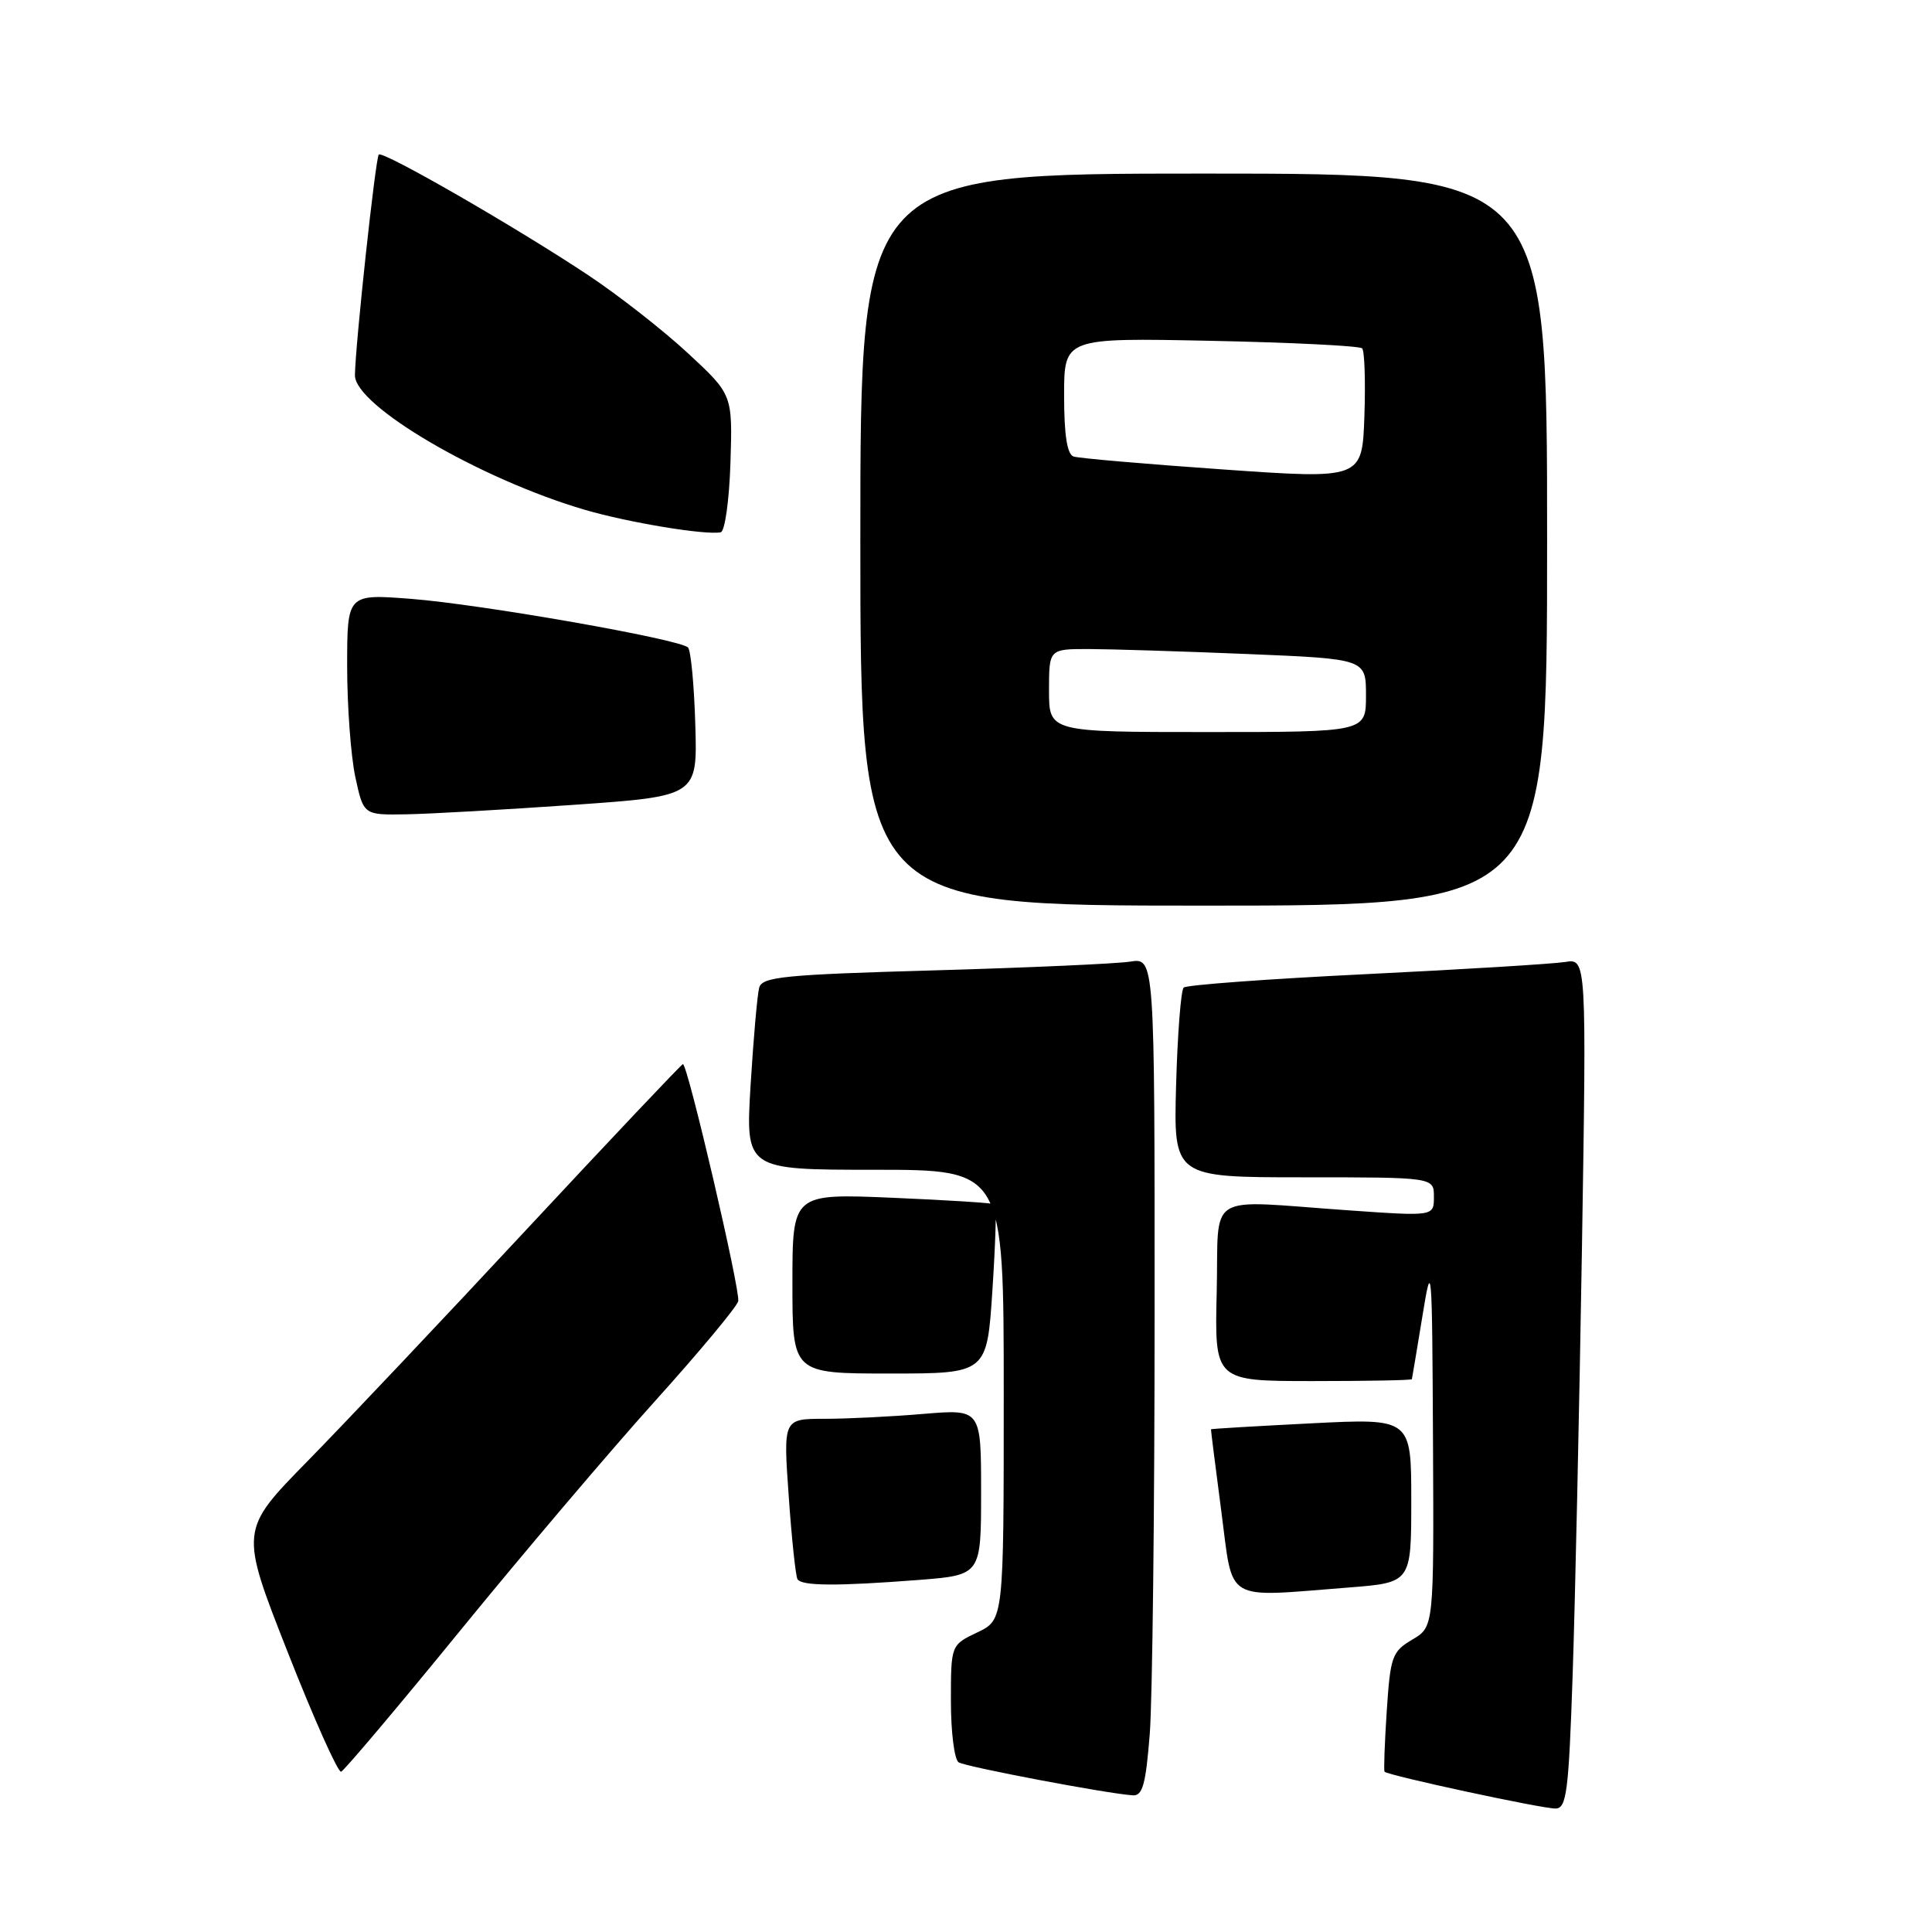 <?xml version="1.0" encoding="UTF-8" standalone="no"?>
<!DOCTYPE svg PUBLIC "-//W3C//DTD SVG 1.1//EN" "http://www.w3.org/Graphics/SVG/1.1/DTD/svg11.dtd" >
<svg xmlns="http://www.w3.org/2000/svg" xmlns:xlink="http://www.w3.org/1999/xlink" version="1.1" viewBox="0 0 256 256">
 <g >
 <path fill="currentColor"
d=" M 208.38 222.05 C 208.71 212.40 209.26 187.06 209.61 165.75 C 210.23 127.00 210.23 127.00 207.37 127.47 C 205.79 127.72 193.93 128.45 181.00 129.08 C 168.07 129.71 157.20 130.51 156.84 130.86 C 156.48 131.21 156.03 137.01 155.84 143.75 C 155.50 156.00 155.50 156.00 172.75 156.00 C 190.00 156.00 190.00 156.00 190.00 158.58 C 190.00 161.17 190.00 161.17 178.75 160.38 C 159.36 159.03 161.54 157.68 161.22 171.25 C 160.94 183.00 160.94 183.00 173.97 183.00 C 181.14 183.00 187.03 182.89 187.08 182.75 C 187.12 182.61 187.74 178.90 188.46 174.50 C 189.72 166.74 189.76 167.23 189.88 191.03 C 190.00 215.57 190.00 215.57 187.13 217.26 C 184.46 218.84 184.23 219.47 183.75 226.73 C 183.47 231.00 183.34 234.62 183.46 234.76 C 183.90 235.26 204.50 239.70 206.14 239.64 C 207.58 239.60 207.86 237.38 208.38 222.05 Z  M 152.35 229.75 C 152.70 225.21 152.99 200.22 152.99 174.20 C 153.00 126.91 153.00 126.91 149.75 127.42 C 147.96 127.70 136.28 128.22 123.78 128.58 C 103.93 129.14 101.01 129.43 100.60 130.86 C 100.35 131.76 99.84 137.56 99.46 143.75 C 98.78 155.00 98.78 155.00 115.89 155.00 C 133.00 155.00 133.00 155.00 133.00 184.81 C 133.00 214.63 133.00 214.63 129.50 216.30 C 126.00 217.97 126.00 217.97 126.00 225.42 C 126.00 229.53 126.46 233.17 127.03 233.52 C 128.00 234.12 146.70 237.67 150.10 237.89 C 151.40 237.98 151.82 236.45 152.35 229.75 Z  M 61.03 216.00 C 69.33 205.82 80.93 192.16 86.81 185.63 C 92.69 179.11 97.64 173.16 97.82 172.41 C 98.13 171.08 91.12 141.00 90.49 141.00 C 90.32 141.00 81.06 150.79 69.92 162.75 C 58.79 174.71 45.65 188.61 40.72 193.64 C 31.77 202.77 31.77 202.77 38.11 218.89 C 41.60 227.76 44.79 234.90 45.20 234.76 C 45.60 234.62 52.73 226.18 61.03 216.00 Z  M 178.75 210.35 C 187.00 209.70 187.00 209.70 187.00 198.82 C 187.00 187.93 187.00 187.93 173.75 188.60 C 166.46 188.97 160.48 189.32 160.46 189.39 C 160.44 189.45 161.05 194.34 161.83 200.25 C 163.45 212.53 161.98 211.65 178.75 210.35 Z  M 121.75 209.35 C 130.00 208.70 130.00 208.70 130.00 197.71 C 130.00 186.71 130.00 186.71 122.35 187.35 C 118.14 187.71 112.24 188.00 109.24 188.00 C 103.78 188.00 103.78 188.00 104.51 198.25 C 104.90 203.89 105.43 208.84 105.67 209.25 C 106.22 210.16 110.87 210.19 121.75 209.35 Z  M 131.50 170.95 C 131.90 164.87 132.06 159.75 131.86 159.58 C 131.66 159.41 125.54 159.02 118.25 158.71 C 105.00 158.15 105.00 158.15 105.00 170.07 C 105.00 182.00 105.00 182.00 117.89 182.00 C 130.78 182.00 130.78 182.00 131.50 170.95 Z  M 205.00 71.50 C 205.00 23.00 205.00 23.00 159.50 23.00 C 114.00 23.00 114.00 23.00 114.00 71.50 C 114.00 120.00 114.00 120.00 159.50 120.00 C 205.00 120.00 205.00 120.00 205.00 71.50 Z  M 75.96 106.65 C 92.42 105.50 92.42 105.50 92.13 96.00 C 91.98 90.78 91.54 86.19 91.17 85.80 C 90.11 84.70 63.75 80.07 54.44 79.35 C 46.00 78.70 46.00 78.70 46.00 88.30 C 46.00 93.58 46.49 100.17 47.08 102.95 C 48.17 108.00 48.17 108.00 53.83 107.90 C 56.95 107.85 66.91 107.28 75.96 106.65 Z  M 96.79 61.31 C 97.07 52.28 97.07 52.28 91.13 46.78 C 87.86 43.75 81.94 39.12 77.97 36.48 C 68.39 30.11 50.73 19.94 50.19 20.48 C 49.76 20.91 47.09 45.59 47.03 49.71 C 46.97 53.75 63.64 63.50 77.52 67.56 C 83.31 69.25 93.46 70.93 95.50 70.53 C 96.05 70.42 96.63 66.30 96.79 61.31 Z  M 139.00 91.50 C 139.00 86.00 139.00 86.00 144.25 86.00 C 147.14 86.01 156.59 86.30 165.25 86.66 C 181.00 87.31 181.00 87.31 181.00 92.16 C 181.00 97.00 181.00 97.00 160.00 97.00 C 139.00 97.00 139.00 97.00 139.00 91.50 Z  M 162.00 62.20 C 151.82 61.49 142.94 60.72 142.25 60.49 C 141.40 60.20 141.00 57.64 141.00 52.41 C 141.00 44.76 141.00 44.76 160.45 45.16 C 171.14 45.38 180.16 45.83 180.49 46.16 C 180.81 46.48 180.95 50.52 180.79 55.12 C 180.50 63.50 180.50 63.50 162.00 62.20 Z "/>
</g>
</svg>